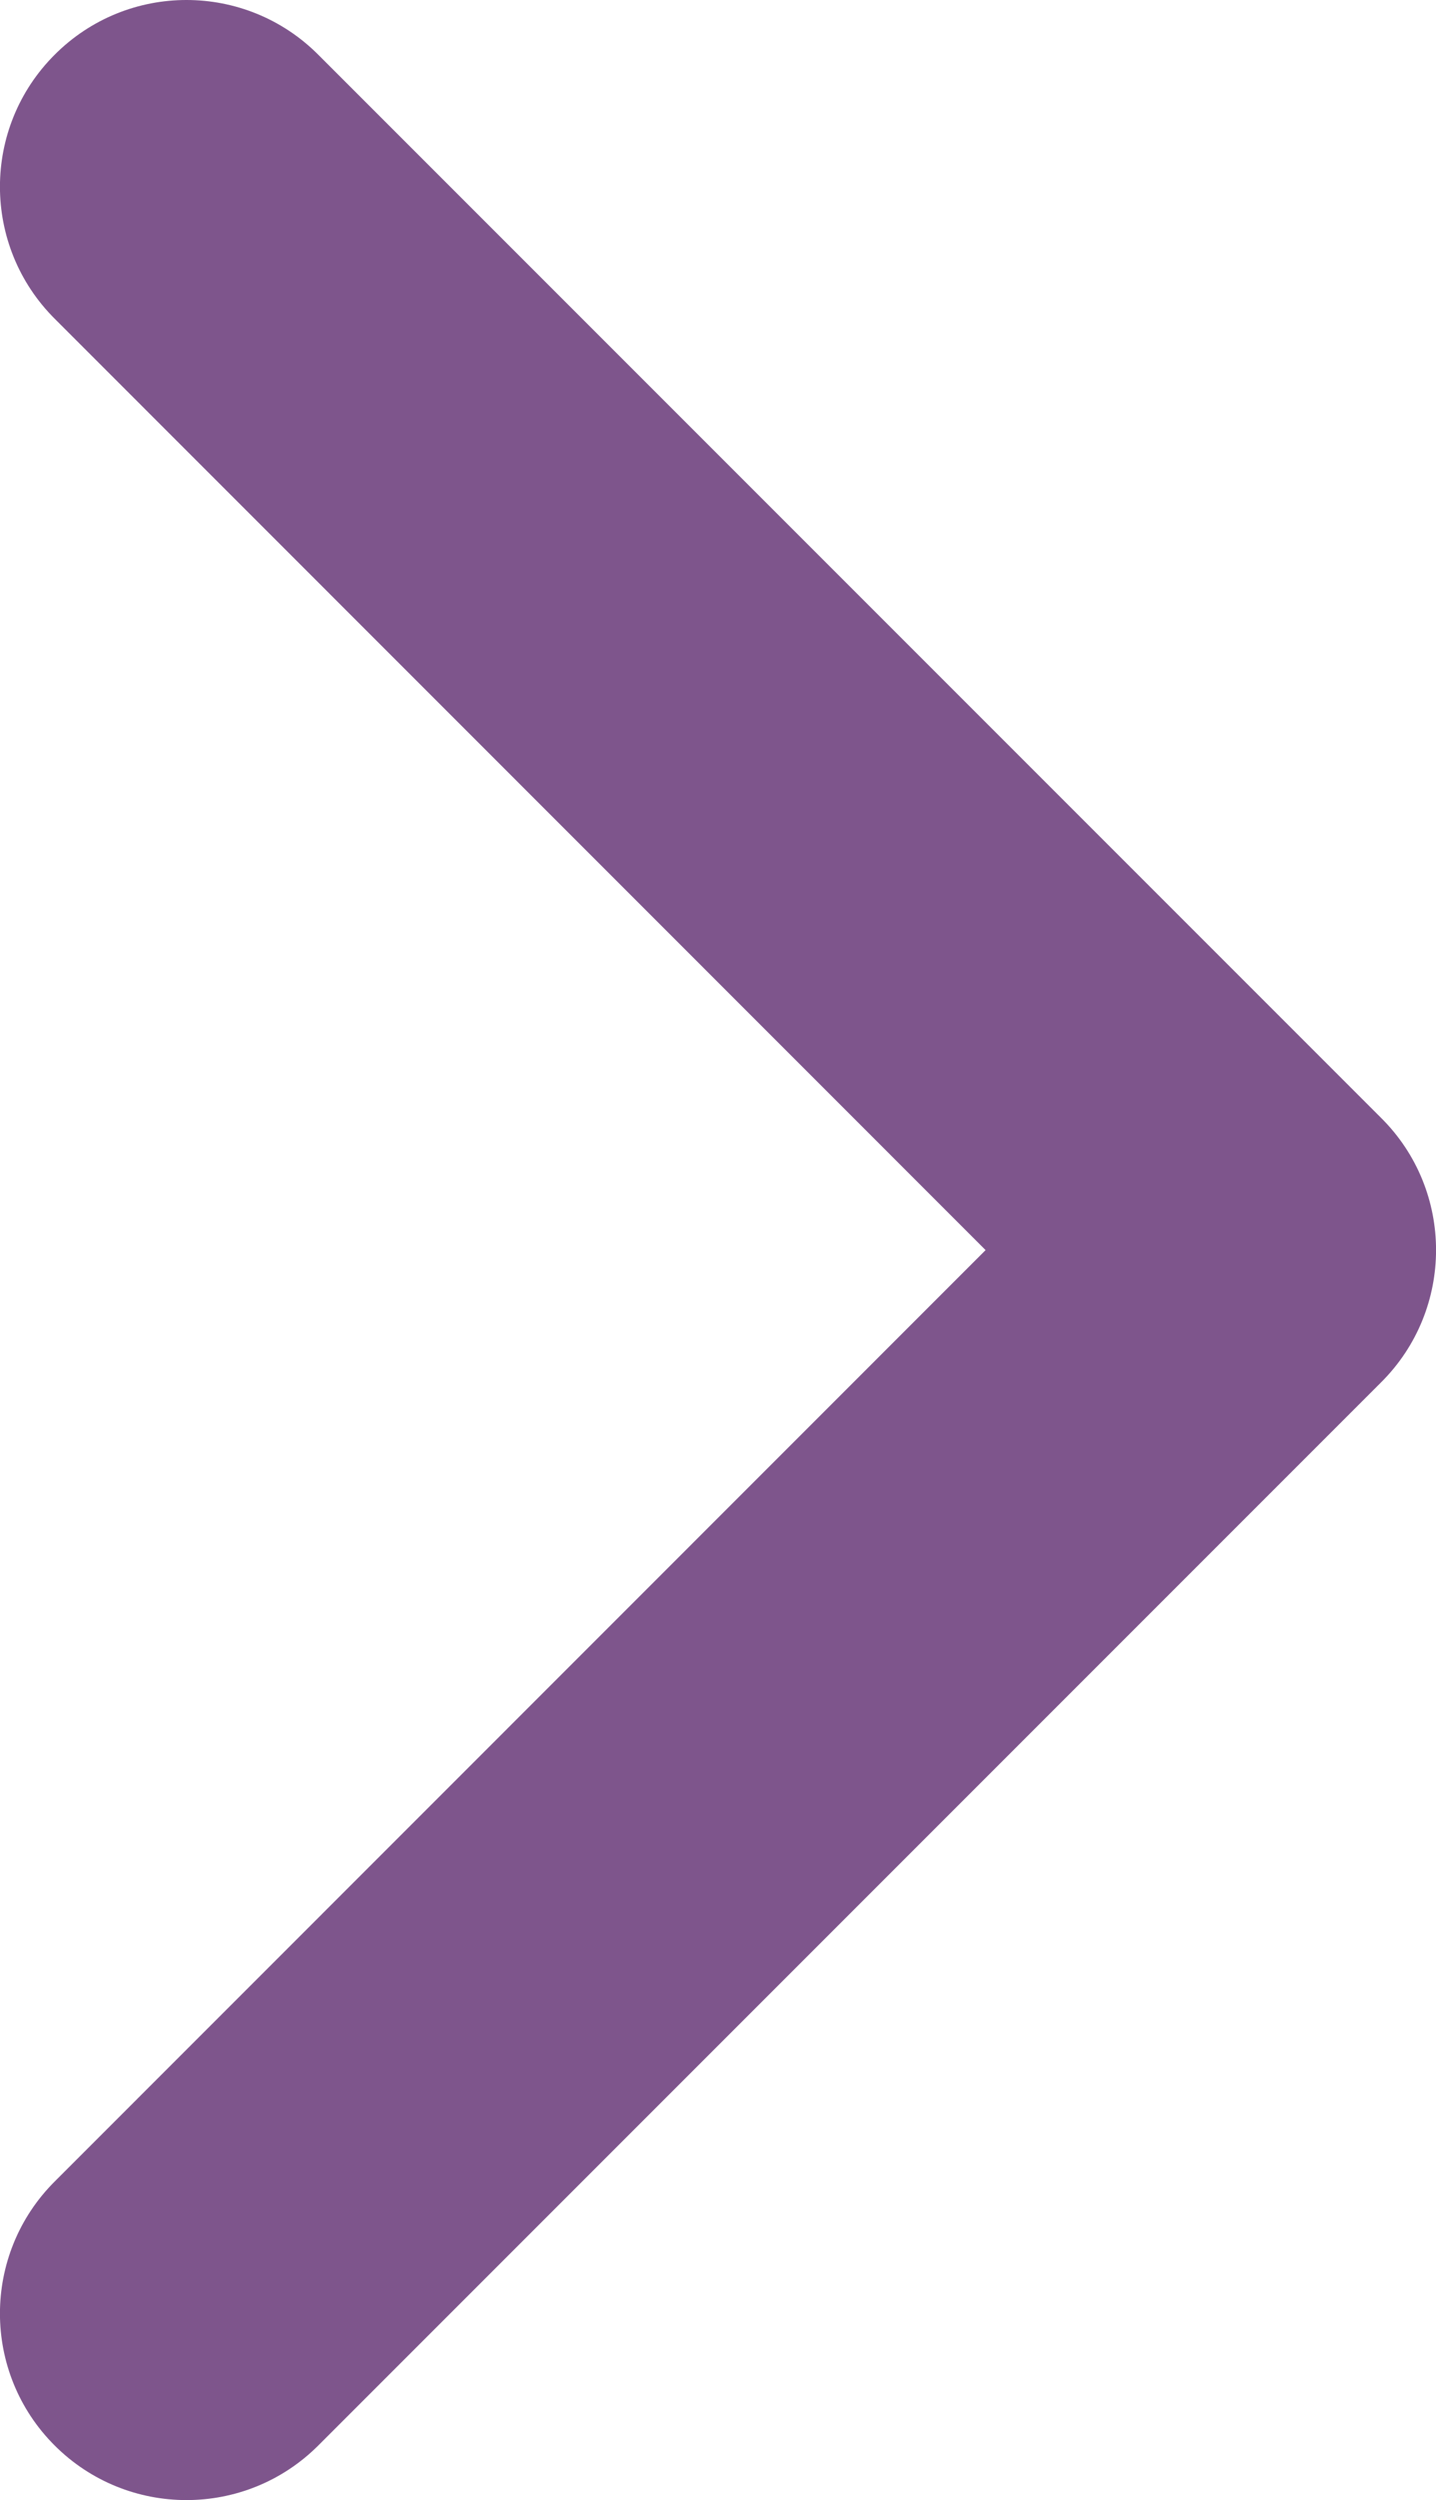 <?xml version="1.0" encoding="utf-8"?>
<!-- Generator: Adobe Illustrator 16.0.0, SVG Export Plug-In . SVG Version: 6.00 Build 0)  -->
<!DOCTYPE svg PUBLIC "-//W3C//DTD SVG 1.1//EN" "http://www.w3.org/Graphics/SVG/1.1/DTD/svg11.dtd">
<svg version="1.1" id="Layer_1" xmlns="http://www.w3.org/2000/svg" xmlns:xlink="http://www.w3.org/1999/xlink" x="0px" y="0px"
	 width="7.47px" height="13.001px" viewBox="2.765 -2.765 7.47 13.001" enable-background="new 2.765 -2.765 7.47 13.001"
	 xml:space="preserve">
<g>
	<path fill="#7E558C" d="M4.421-2.48l5.53,5.53c0.379,0.378,0.379,0.993,0,1.372l-5.53,5.53c-0.379,0.379-0.993,0.379-1.372,0
		s-0.379-0.993,0-1.372l4.843-4.844L3.049-1.108c-0.379-0.379-0.379-0.993,0-1.372C3.428-2.86,4.042-2.86,4.421-2.48z"/>
</g>
</svg>
